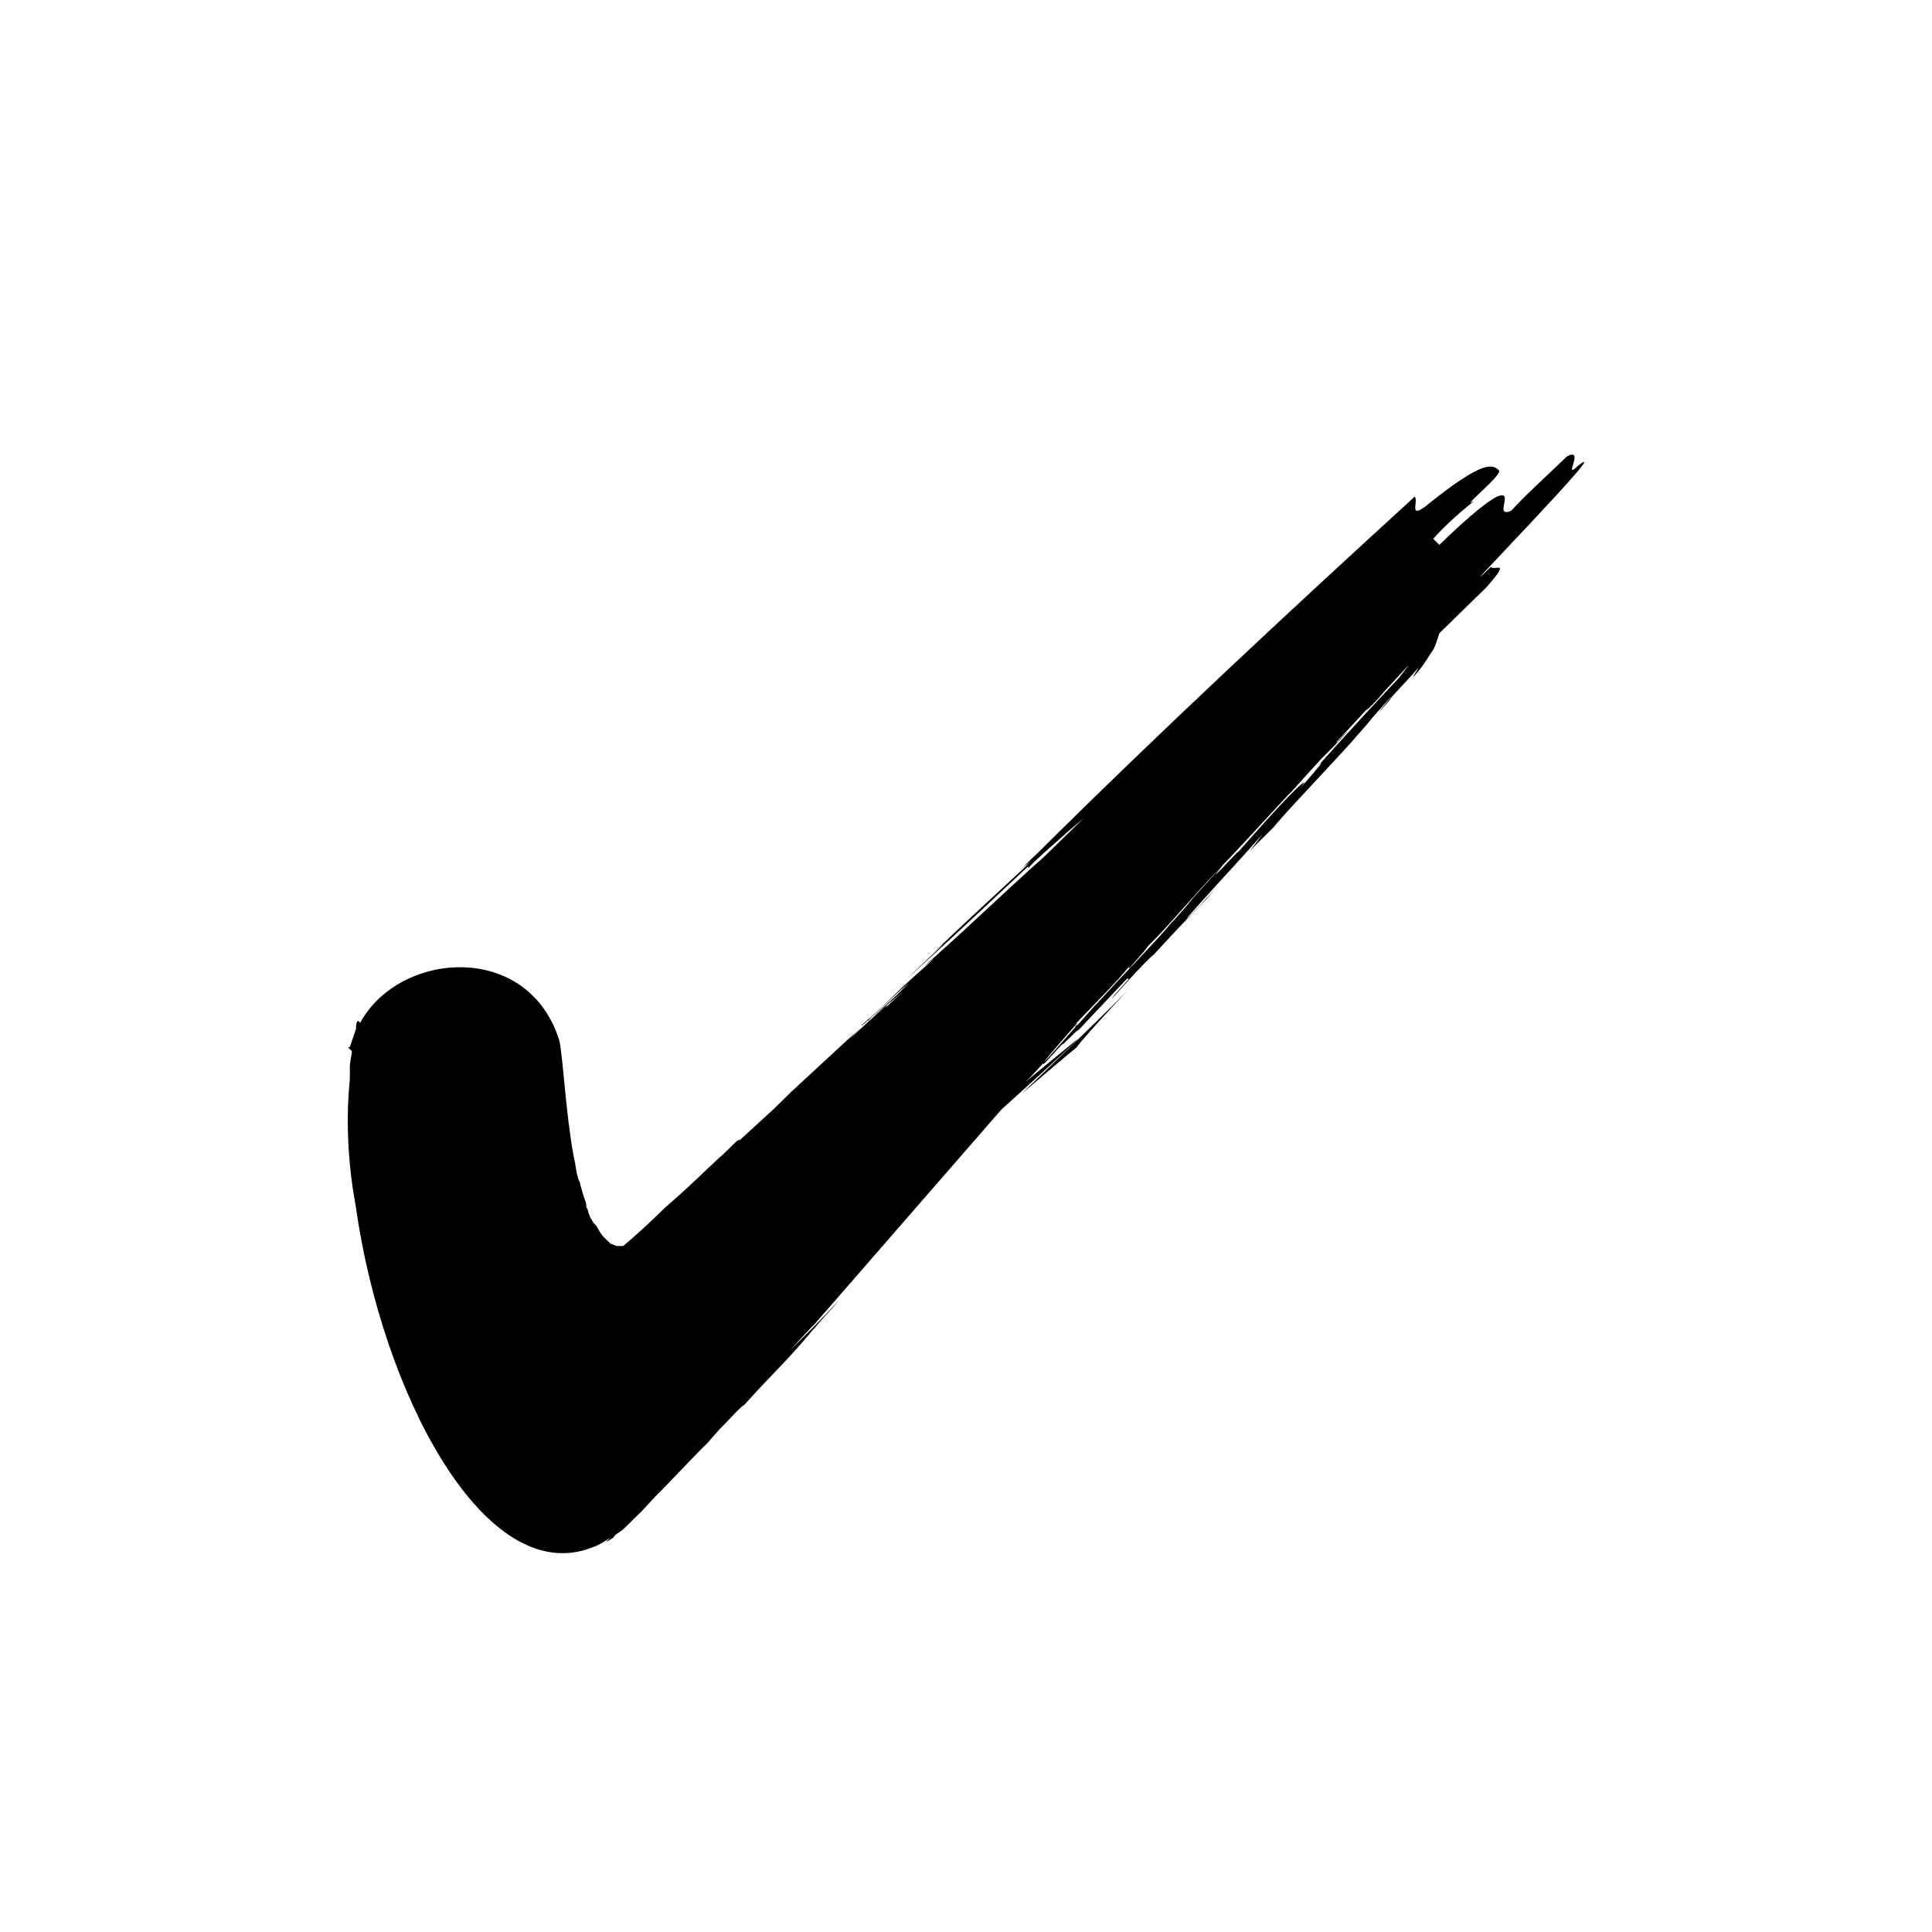 <svg xmlns="http://www.w3.org/2000/svg" width="40" height="40" viewBox="0 0 40 40">
    <defs>
        <filter id="a7scralyxa">
            <feColorMatrix in="SourceGraphic" values="0 0 0 0 0.847 0 0 0 0 0.569 0 0 0 0 0 0 0 0 1 0"/>
        </filter>
    </defs>
    <g fill="none" fill-rule="evenodd">
        <g>
            <g>
                <g>
                    <g filter="url(#a7scralyxa)" transform="translate(-962 -1203) translate(-16 1196) translate(966) translate(12 7)">
                        <path fill="#000" fill-rule="nonzero" d="M23.033 20.842l-.183.199c-.19.208-.367.405-.468.525l.013-.011-.015.014-.028.034c-.026.032-.044.056-.052.07l-.002.006-.04.032c-.088.071-.243.201-.409.342l-.201.17c-.267.227-.505.43-.487.413 0 0 1.596-1.526 2.1-2.044l.113-.119c-.1.108-.22.236-.341.369zm2.284-2.933l.015-.015c-.681.707-1.107 1.248-1.575 1.706-.043.083-.213.25-.383.457v-.041l-.213.25c-.334.356-.539.564-.799.835l-.127.133.044-.038c.013-.01.024-.016.03-.016-.034.034-.602.672-.7.82l-.003.004.023-.025c.033-.037.06-.068.085-.092l.553-.624c0-.041.043-.041.043-.041l.483-.541-.025.03-.053.06-.05.059.233-.256c.483-.525.89-.933 1.327-1.432l-.063.062.161-.173c.125-.137.251-.28.37-.43l.624-.692zm-7.484 3.354l.135-.124.007-.021-.053.05c-.051.044-.083.07-.087.067l.006-.013c.298-.25.51-.458.893-.832l.511-.458c.213-.208.043-.041-.127.084.68-.583 1.574-1.456 2.51-2.288l.81-.79c-.298.25-1.107.956-1.15 1.04v-.042l-1.063.997.018-.017c-.15.142-.81.753-1.352 1.246l-.114.103c.106-.104.529-.5.685-.65l.057-.058c.01-.012-.04.032-.189.167.469-.457 1.192-1.123 2-1.871l-.147.135.012-.011.07-.067.05-.047-.154.113.079-.07c.045-.04.073-.067.09-.083l.02-.02c-.014.009-.353.304.109-.117 2.553-2.537 5.235-5.033 7.831-7.403.085.083-.128.457.213.208 1.234-.999 1.404-.874 1.532-.75.085.084-.851.833-.51.625-.256.208-.597.499-.852.79l.064.062.064.063c.425-.416.936-.874 1.192-.998.383-.167-.086.457.297.29.256-.29.852-.831 1.15-1.122.383-.208-.085.499.212.208.937-.749-2.936 3.202-1.787 2.08.085.083.425-.167-.085.415l-.98.957c-.042.125-.084.291-.17.416l.043-.083c-.128.208-.255.416-.426.582.043-.083.086-.125.128-.208-.255.291-.51.54-.638.707l.085-.083-.298.333.298-.375c-.085.093-.177.196-.274.307l-.147.167-.014.019c-.057.073-.157.187-.273.317l-.071.078.055-.056c-.507.572-1.264 1.354-1.65 1.8l-.089.105-.09.09c-.15.148-.274.266-.363.365l-.041.047.275-.369c-.408.466-.871.959-1.28 1.414l-.294.333c0 .035.473-.48.606-.627l.028-.033-.209.244c-.683.708-.304.302-.976 1.025l-.13.14-.057.05c-.357.33-.994 1.097-.752.782l.298-.333h-.043l-1.021 1.082c.085-.125-.426.416-.298.25l-.383.415c-.027.021-.037.024-.034.014l.011-.022-.032.036c-.059.066-.132.148-.226.245l-.102.102 1.064-.874c0 .019-.311.308-.657.624l-.261.238c-.346.315-.657.594-.657.594l-3.873 4.45-.027.026-.058.058-.426.457c.298-.291.638-.624 1.021-1.04-.17.208-.383.416-.51.583l-.043.041-.065.079c-.01.015-.033.04-.06.07-.445.527-.773.82-1.28 1.39-.085.042-.34.333-.425.416l-.07.07c-.044.046-.1.11-.27.305l-.148.147c-.3.305-.744.778-.902.931l-.028.027-.285.309-.003.003-.082.08-.031.03-.054.053-.074.073-.139.135c-.042.042-.127.083-.17.125-.014.014-.023.028-.027.037v.007l-.008.006c-.25.16-.117.052-.062.003l.012-.012c-.128.084-.255.167-.383.208l-.135.048c-2.165.661-4.218-3.288-4.76-7.077l-.065-.392c-.115-.783-.135-1.557-.062-2.27v-.25c0-.124.042-.25.042-.332l-.042-.042-.024-.024c-.016-.018-.008-.018.024-.018l.127-.374c0-.166.043-.208.085-.125.81-1.497 3.49-1.705 4.129.375.085.457.128 1.497.298 2.412.042.166.042.291.085.416 0 .042.043.083.043.125.042.166.085.291.127.416v.041c0 .042.043.084.043.125 0 .042.042.083.042.125.043.042.043.083.086.125l.042.041c.043.084.085.167.17.25l.085.083.032.03.011.012c.043 0 .085.041.128.041h.127c.274-.231.5-.44.71-.643l.144-.14.08-.07c.521-.456.663-.615 1.065-.984l.13-.118-.013.012.057-.055.076-.075.092-.09c.17-.124-.042.084.085-.041l.681-.624.332-.324.04-.04 1.446-1.337c-.084.08-.166.162-.243.245-.068.067.089-.08.28-.256l.146-.134c.22-.201.423-.381.338-.279l-.027.029.045-.041c.118-.11.227-.21.313-.285l.032-.028-.651.536.026-.024c.175-.156.352-.307.51-.458l.223-.225c-.16.13-.536.488-.774.707l-.05.045.004-.001.01-.002.047-.04-.224.206zm10.308-6.405l-.468.5c0 .04 0 0 .255-.25l-.004.003-.098.112c-.159.177-.265.284-.38.397l-.071.07-.613.669.086-.09.158-.167.121-.127-.433.464-.001-.005.061-.066-.061.065-.042.047c.009-.008.015-.017.02-.024l-.137.148c-.52.56-1.002 1.094-1.245 1.332l.043-.042-.006.006v-.001l-.006.007.006-.006-.055.07c-.283.35.12-.091.293-.269l.052-.052c.019-.017.025-.021.014-.004.298-.333 1.021-1.165 1.32-1.414.079-.063.051-.02.007.034l-.045.054-.02.023.142-.153c.256-.291.426-.5.256-.333.595-.665 1.319-1.456 2-2.163l-.328.344.2-.26-.031.03-.011.011-.383.416c-.085.083-.17.208-.383.416l-.086.083.041-.048c.086-.106-.131.126-.149.151h.002l-.021.022z"/>
                    </g>
                </g>
            </g>
        </g>
    </g>
</svg>
